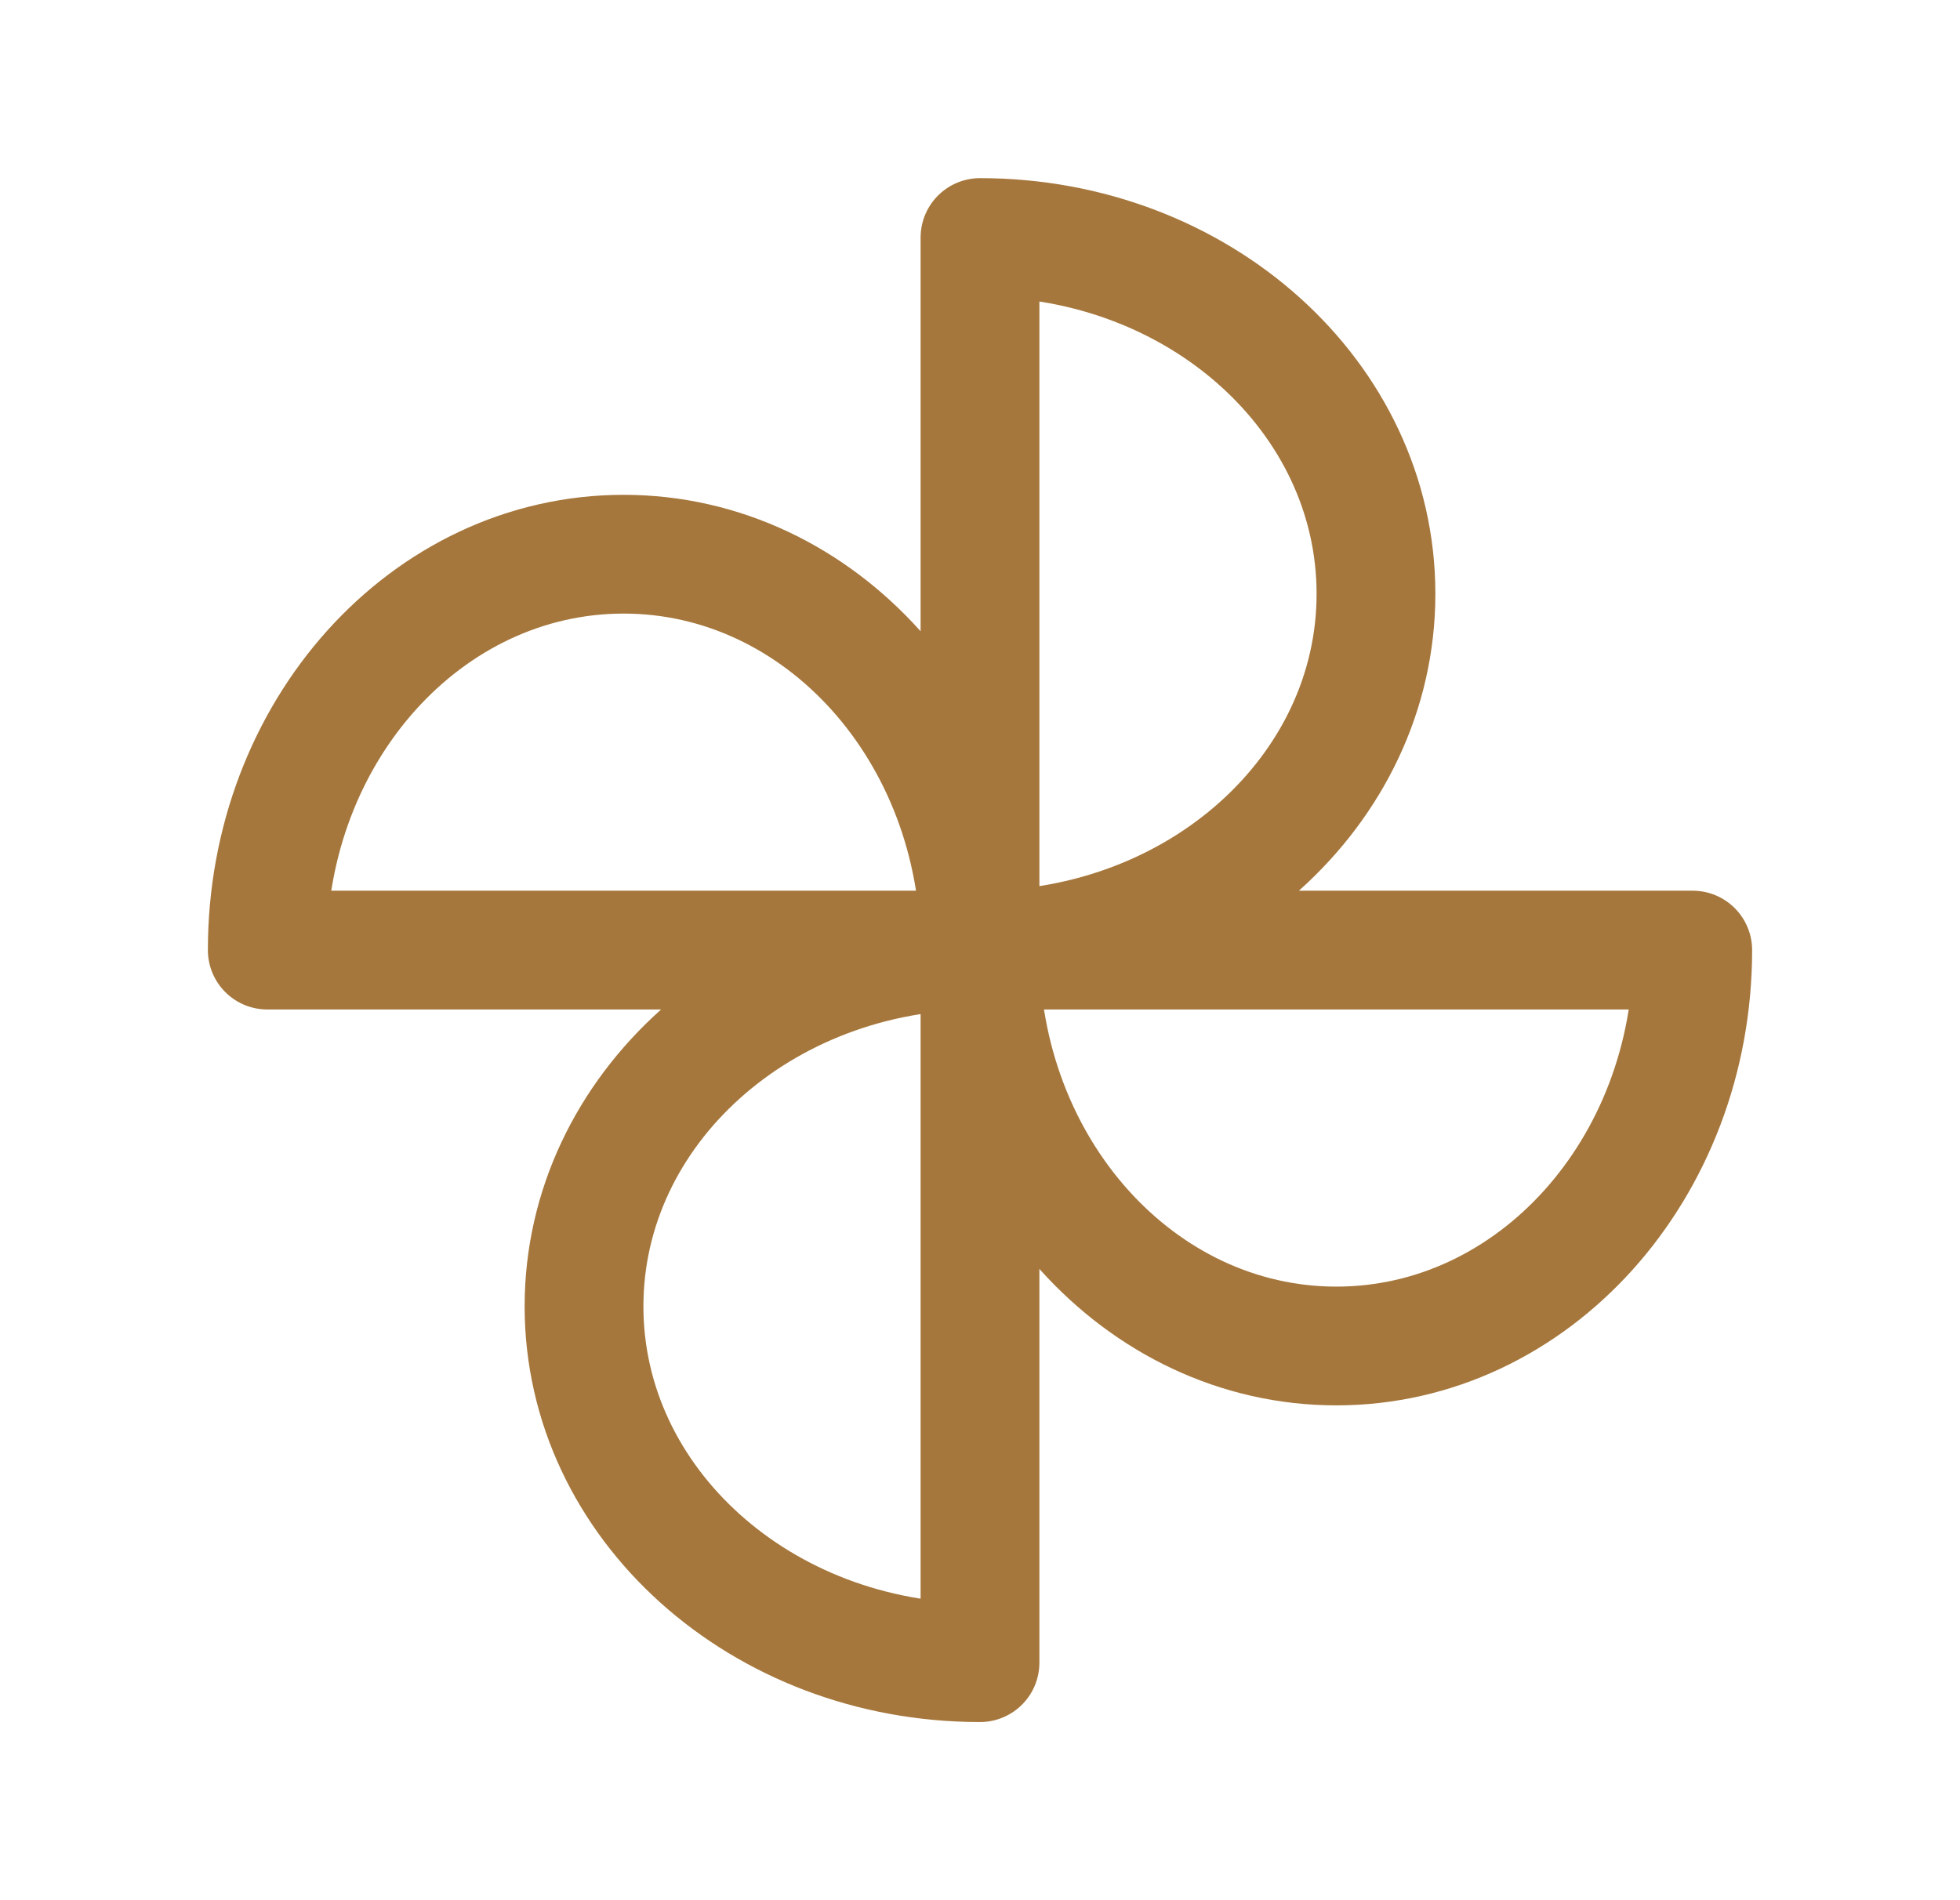 <svg width="33" height="32" viewBox="0 0 33 32" fill="none" xmlns="http://www.w3.org/2000/svg">
    <path d="M16.5 16C20.18 16 23.167 13.32 23.167 10C23.167 6.68 20.18 4 16.5 4V16ZM16.5 16C16.5 19.68 19.18 22.667 22.5 22.667C25.82 22.667 28.5 19.68 28.5 16H16.5ZM16.5 16C12.82 16 9.833 18.68 9.833 22C9.833 25.32 12.82 28 16.5 28V16ZM16.5 16C16.5 12.32 13.82 9.333 10.5 9.333C7.18 9.333 4.5 12.32 4.5 16H16.5Z" stroke="#A6773C" stroke-width="2" stroke-linecap="round" stroke-linejoin="round"/>
</svg>

